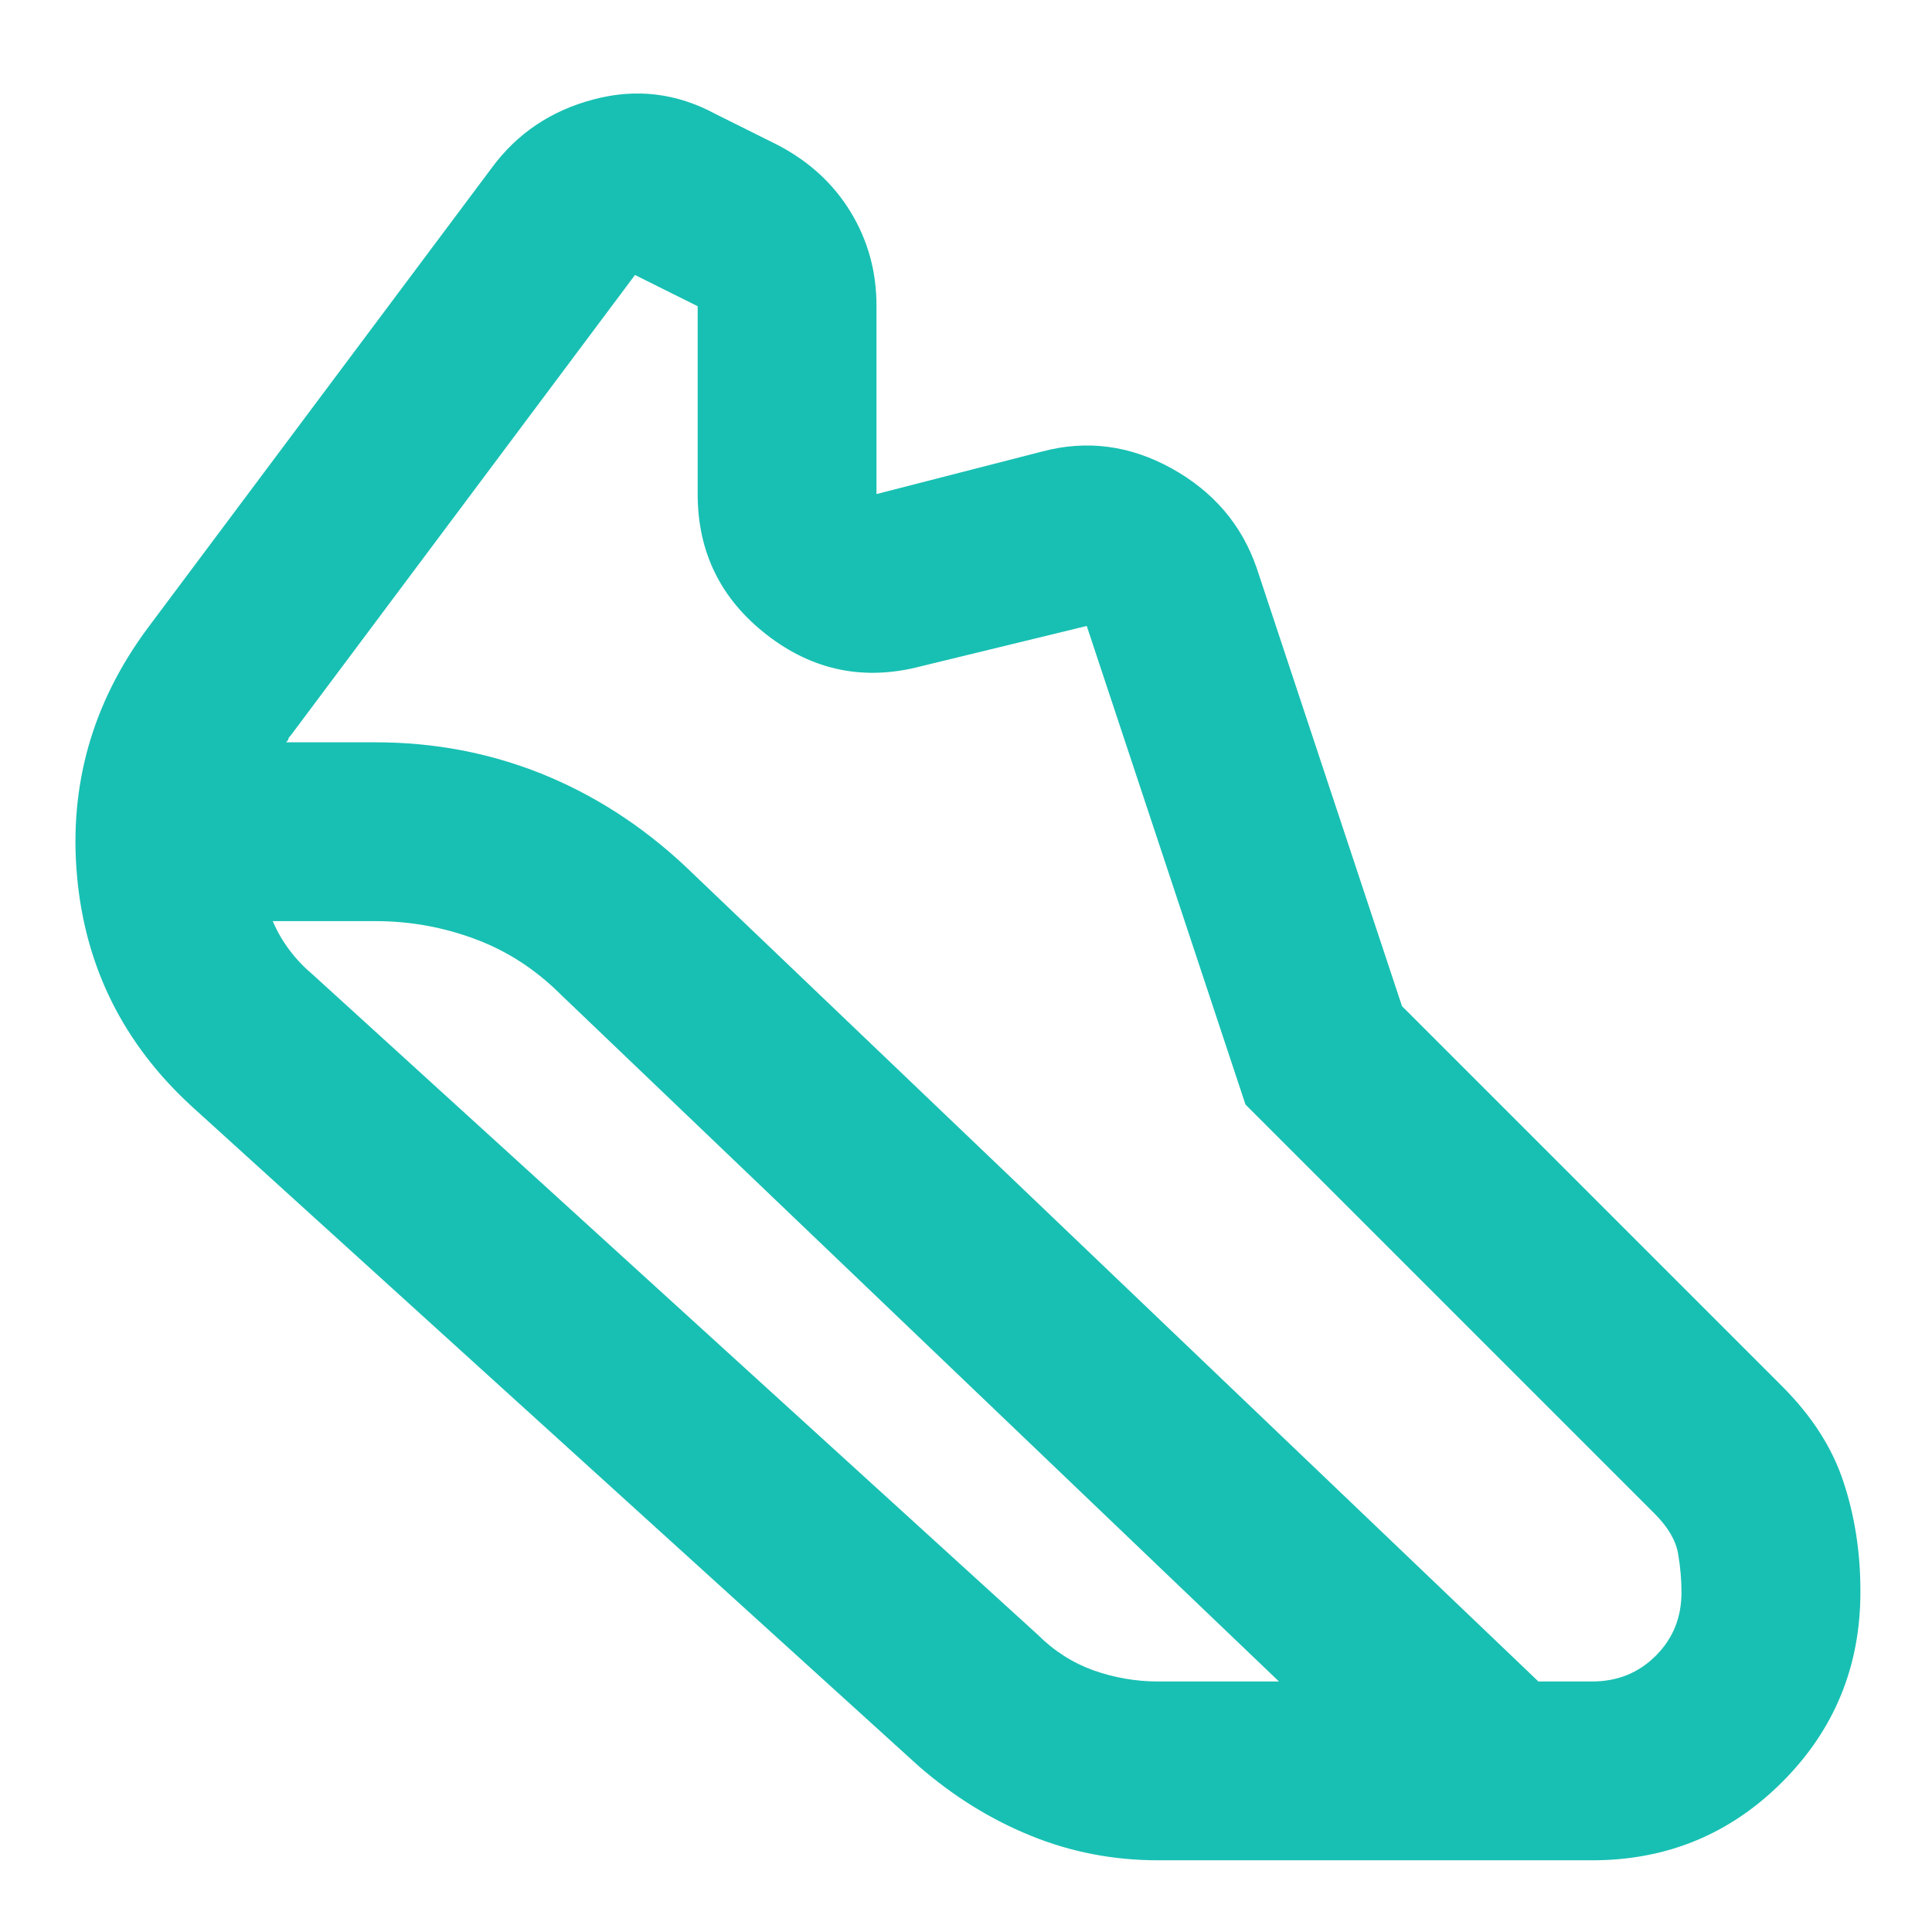 <svg width="18" height="18" viewBox="0 0 18 18" fill="none" xmlns="http://www.w3.org/2000/svg">
    <path
        d="M3.5 6.916C4.041 6.916 4.555 7.013 5.041 7.207C5.527 7.402 5.972 7.687 6.375 8.062L14.333 15.666H14.833C15.069 15.666 15.267 15.586 15.427 15.426C15.587 15.266 15.667 15.068 15.666 14.832C15.666 14.721 15.656 14.603 15.635 14.478C15.614 14.353 15.541 14.228 15.416 14.103L11.604 10.291L10.125 5.832L8.583 6.207C8.055 6.346 7.576 6.249 7.146 5.916C6.715 5.582 6.5 5.145 6.5 4.603V2.853L5.916 2.562L2.708 6.853C2.694 6.867 2.687 6.877 2.687 6.884C2.687 6.891 2.68 6.901 2.666 6.916H3.5ZM3.5 8.582H2.541C2.583 8.68 2.635 8.77 2.698 8.853C2.761 8.937 2.834 9.013 2.916 9.082L9.666 15.228C9.819 15.381 9.993 15.492 10.187 15.562C10.382 15.631 10.583 15.666 10.791 15.666H11.916L5.229 9.27C4.993 9.034 4.726 8.86 4.427 8.749C4.129 8.638 3.82 8.582 3.5 8.582ZM10.791 17.332C10.375 17.332 9.979 17.256 9.604 17.103C9.229 16.951 8.882 16.735 8.562 16.457L1.791 10.312C1.152 9.728 0.795 9.013 0.718 8.166C0.641 7.319 0.86 6.548 1.375 5.853L4.583 1.562C4.819 1.242 5.135 1.03 5.531 0.926C5.927 0.821 6.306 0.867 6.666 1.062L7.25 1.353C7.541 1.506 7.767 1.714 7.927 1.978C8.087 2.242 8.167 2.534 8.166 2.853V4.603L9.708 4.207C10.125 4.096 10.527 4.149 10.916 4.364C11.305 4.58 11.569 4.889 11.708 5.291L13.062 9.374L16.604 12.916C16.882 13.194 17.073 13.492 17.177 13.812C17.282 14.131 17.334 14.471 17.333 14.832C17.333 15.527 17.09 16.117 16.604 16.603C16.118 17.089 15.527 17.332 14.833 17.332H10.791Z"
        fill="#18C0B3" />
</svg>
